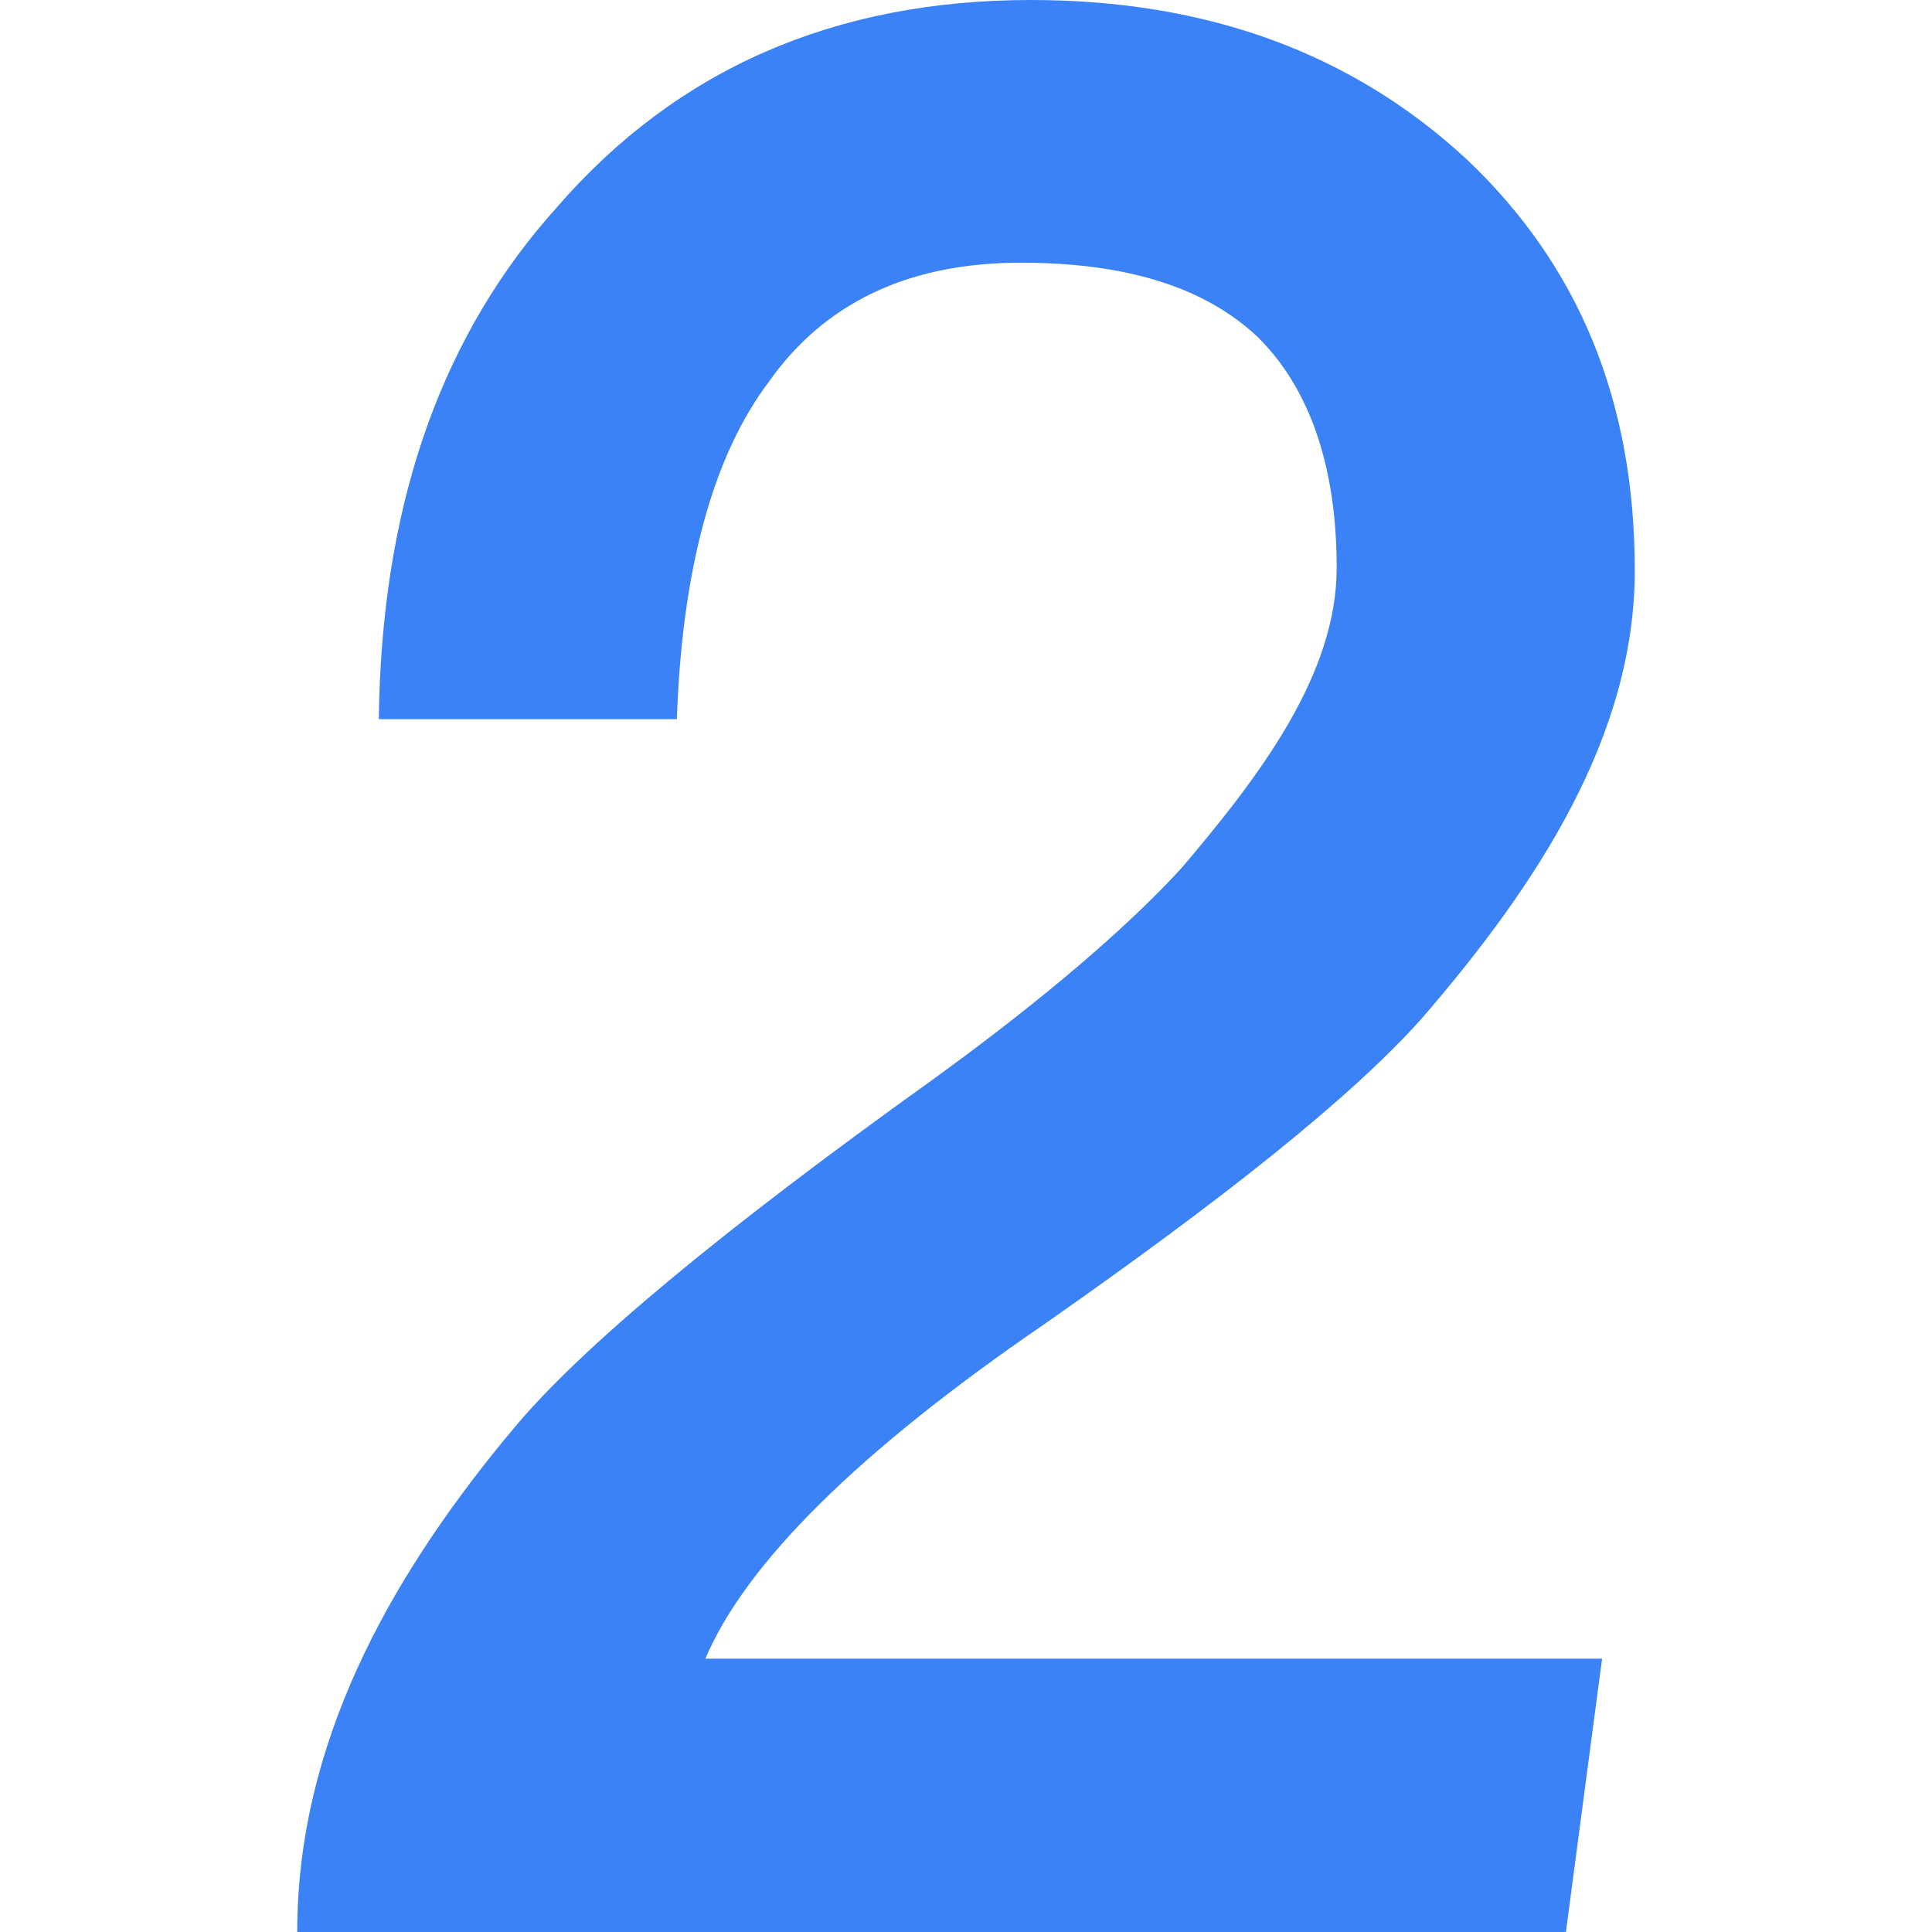 <?xml version="1.0" standalone="no"?><!DOCTYPE svg PUBLIC "-//W3C//DTD SVG 1.1//EN" "http://www.w3.org/Graphics/SVG/1.1/DTD/svg11.dtd"><svg t="1652583501157" class="icon" viewBox="0 0 1024 1024" version="1.1" xmlns="http://www.w3.org/2000/svg" p-id="13115" xmlns:xlink="http://www.w3.org/1999/xlink" width="200" height="200"><defs><style type="text/css">@font-face { font-family: feedback-iconfont; src: url("//at.alicdn.com/t/font_1031158_u69w8yhxdu.woff2?t=1630033759944") format("woff2"), url("//at.alicdn.com/t/font_1031158_u69w8yhxdu.woff?t=1630033759944") format("woff"), url("//at.alicdn.com/t/font_1031158_u69w8yhxdu.ttf?t=1630033759944") format("truetype"); }
</style></defs><path d="M546.462 0c93.145 0 170.122 28.14 230.873 84.401C836.746 140.662 866.462 212.401 866.462 302.415c0 87.217-51.082 165.986-113.191 237.726-37.809 42.181-105.334 95.646-199.838 161.753-98.58 67.505-157.991 126.582-179.594 177.231H849.132L829.972 1024H157.538c0-99.564 48.364-185.895 109.233-260.313l5.79-6.932c35.111-42.201 109.371-104.094 221.46-184.281l15.754-11.579c53.76-39.975 91.904-73.964 116.578-100.943 41.846-49.231 82.117-102.676 82.117-158.937 0-54.863-14.848-95.646-41.846-122.388-28.357-26.722-70.223-39.385-125.578-39.385-57.206 0-100.647 19.574-130.324 58.703l-3.348 4.608c-29.716 39.385-45.922 99.86-48.62 178.629H200.783C202.082 272.069 231.326 184.123 289.733 116.047l5.573-6.341C358.754 36.569 442.486 0 546.442 0z" p-id="13116" fill="#3b82f6"></path></svg>